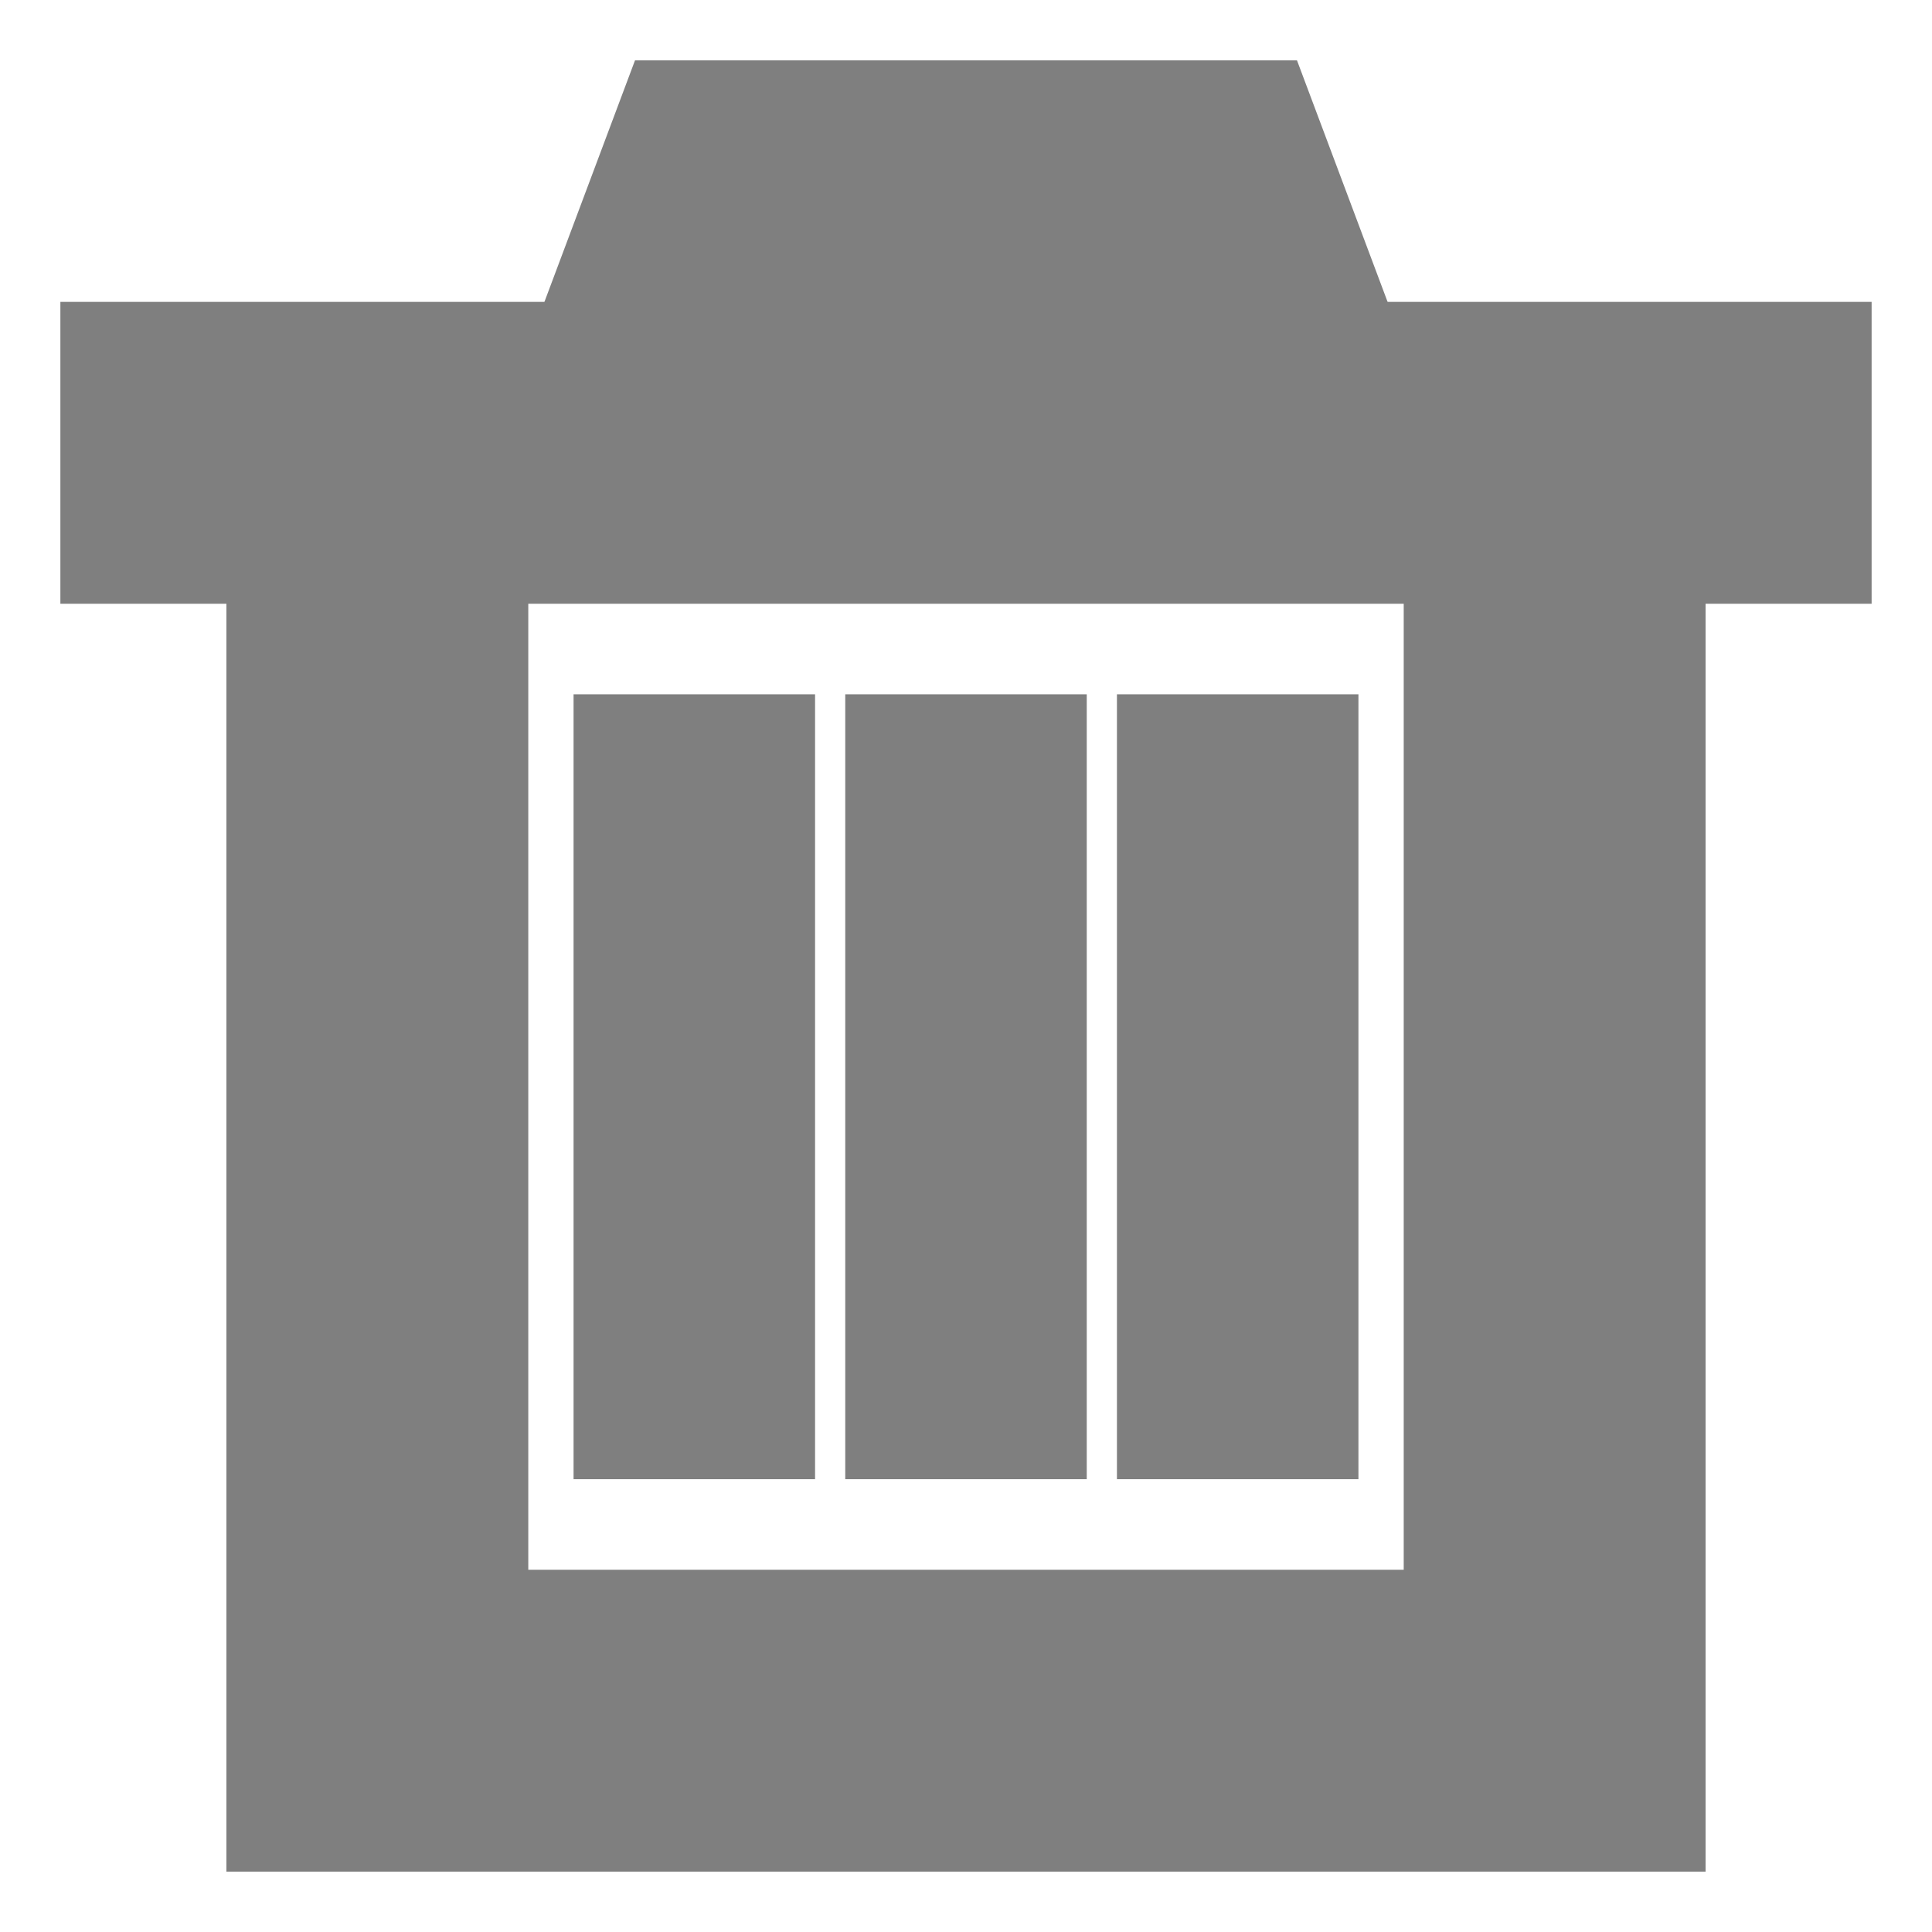 <?xml version="1.0" encoding="UTF-8" standalone="no"?>
<svg width="64px" height="64px" viewBox="0 0 64 64" version="1.1" xmlns="http://www.w3.org/2000/svg" xmlns:xlink="http://www.w3.org/1999/xlink">
    <!-- Generator: Sketch 39.1 (31720) - http://www.bohemiancoding.com/sketch -->
    <title>trashcan-ultra</title>
    <desc>Created with Sketch.</desc>
    <defs></defs>
    <g id="evo-icon" stroke="none" stroke-width="1" fill="none" fill-rule="evenodd">
        <g id="trashcan-ultra" stroke="#7F7F7F">
            <polyline id="path1" stroke-width="10" points="42.501 15 39.5 7 24.5 7 21.5 15"></polyline>
            <polyline id="path2" stroke-width="10" points="51.5 12 51.5 57 12.5 57 12.5 12 12.5 12"></polyline>
            <path d="M2,15 L62,15" id="line1" stroke-width="10"></path>
            <path d="M23,23 L23,49" id="line2" stroke-width="8"></path>
            <path d="M32,23 L32,49" id="line3" stroke-width="8"></path>
            <path d="M41,23 L41,49" id="line4" stroke-width="8"></path>
        </g>
    </g>
</svg>